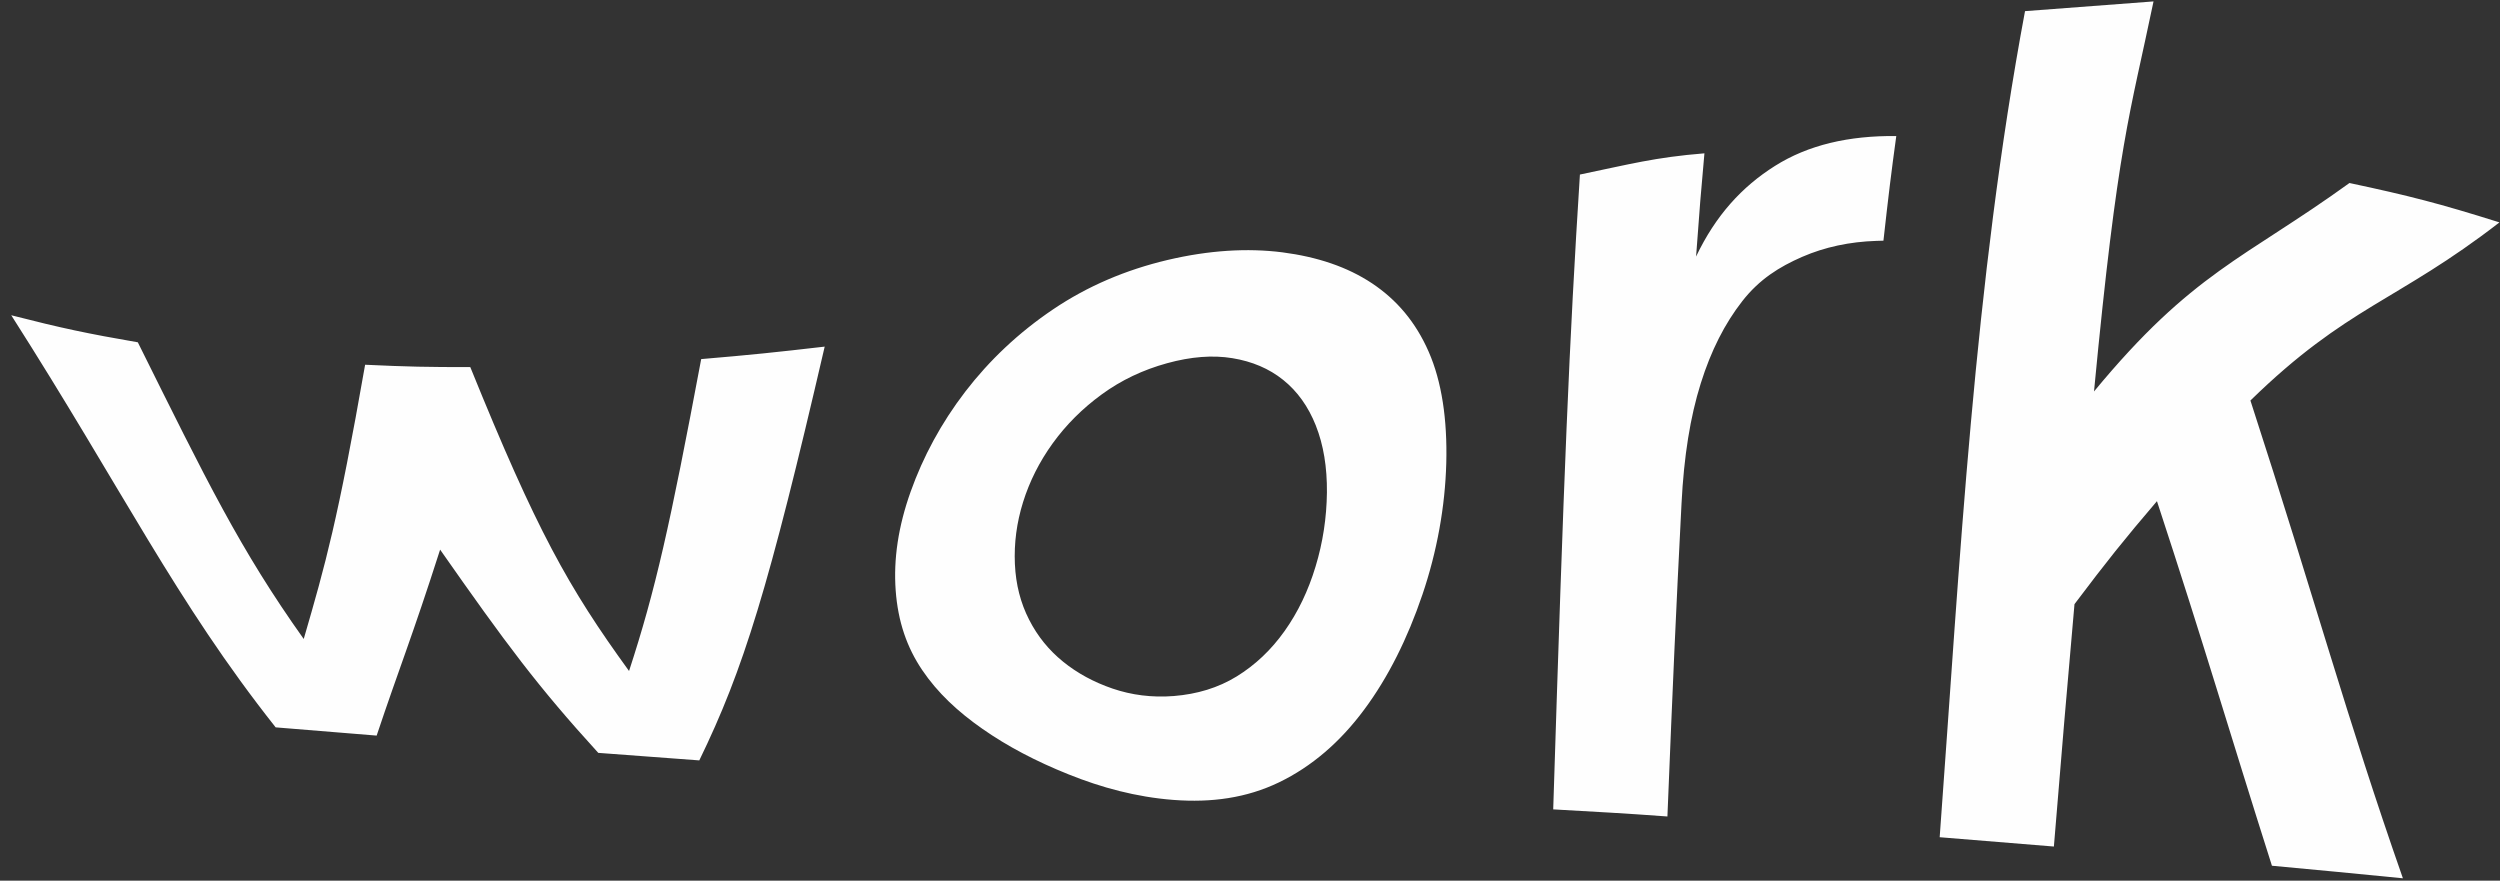 <svg xmlns="http://www.w3.org/2000/svg" width="88" height="31" viewBox="0 0 88 31">
    <rect x="0" y="0" width="88" height="31" fill="#333333" stroke="none"/>
    <g fill="none" fill-rule="evenodd">
        <g fill="#FEFEFE">
            <g>
                <path d="M22.142 23.62c.928-2.84 1.436-5.097 2.54-10.98 1.738-.147 2.608-.237 4.347-.439-1.974 8.517-2.857 11.361-4.414 14.565l-3.556-.265c-2.13-2.336-3.244-3.836-5.567-7.154-.99 3.092-1.438 4.163-2.234 6.546-1.422-.114-2.133-.172-3.555-.29-3.517-4.442-5.378-8.347-9.307-14.506 1.782.456 2.673.644 4.455.952 2.423 4.873 3.591 7.282 5.84 10.443.768-2.64 1.201-4.175 2.161-9.653 1.481.07 2.222.084 3.702.083 2.332 5.754 3.45 7.75 5.588 10.697M46.319 14.982c-.27-.677-.653-1.21-1.152-1.61-.497-.399-1.093-.65-1.785-.764-.691-.114-1.46-.055-2.304.178-.844.232-1.611.596-2.292 1.093-.683.497-1.26 1.075-1.731 1.726-.47.651-.817 1.345-1.043 2.069-.226.724-.32 1.448-.288 2.177.033.727.2 1.373.5 1.96.299.588.698 1.075 1.197 1.48.499.404 1.078.72 1.742.947.663.226 1.382.323 2.157.262.819-.067 1.555-.287 2.209-.688.654-.402 1.218-.936 1.689-1.6.472-.663.836-1.427 1.09-2.27.256-.841.39-1.718.4-2.607.008-.887-.12-1.674-.39-2.353m3.747 5.96c-.517 1.526-1.201 2.904-2.05 4.043-.848 1.142-1.845 1.998-2.99 2.552-1.146.553-2.382.722-3.718.62-1.314-.1-2.541-.436-3.69-.898-1.15-.46-2.158-.99-3.033-1.602-.874-.61-1.583-1.273-2.122-2.07-.54-.8-.854-1.706-.934-2.805-.08-1.1.09-2.25.527-3.476.435-1.223 1.075-2.415 1.922-3.519.847-1.103 1.879-2.08 3.094-2.899 1.214-.819 2.56-1.389 4.023-1.736 1.463-.345 2.817-.426 4.046-.27 1.23.16 2.282.511 3.156 1.091.872.582 1.535 1.363 1.993 2.407.459 1.045.66 2.38.62 3.918-.041 1.539-.326 3.119-.844 4.645M58.693 28.74c-1.608-.119-2.412-.157-4.02-.25.376-11.896.564-16.439.94-22.346 1.753-.363 2.63-.605 4.383-.747-.117 1.28-.176 2.007-.294 3.634.686-1.442 1.612-2.458 2.779-3.192 1.166-.735 2.596-1.069 4.268-1.05-.181 1.322-.271 2.058-.452 3.683l-.246.007c-.94.03-1.813.215-2.613.562-.802.35-1.506.786-2.113 1.564-.608.78-1.094 1.725-1.46 2.895-.367 1.171-.591 2.55-.676 4.234-.2 3.908-.298 6.11-.496 11.005M84.583 30.916c-1.844-.183-2.767-.27-4.611-.442-1.536-4.832-2.346-7.652-4.047-12.833-1.174 1.375-1.754 2.102-2.903 3.625-.29 3.284-.435 4.991-.725 8.532-1.608-.134-2.411-.2-4.02-.328.719-9.74 1.208-19.468 3.004-29.078L75.804.05C74.966 4.08 74.547 5 73.709 13.78c3.48-4.214 5.279-4.657 8.992-7.338 2.112.45 3.169.722 5.28 1.386-3.608 2.793-5.362 2.948-8.766 6.27 2.3 7.081 3.375 11.127 5.368 16.82" transform="translate(-1036 -657) translate(1036 657)"/>
            </g>
        </g>
    </g>
</svg>
